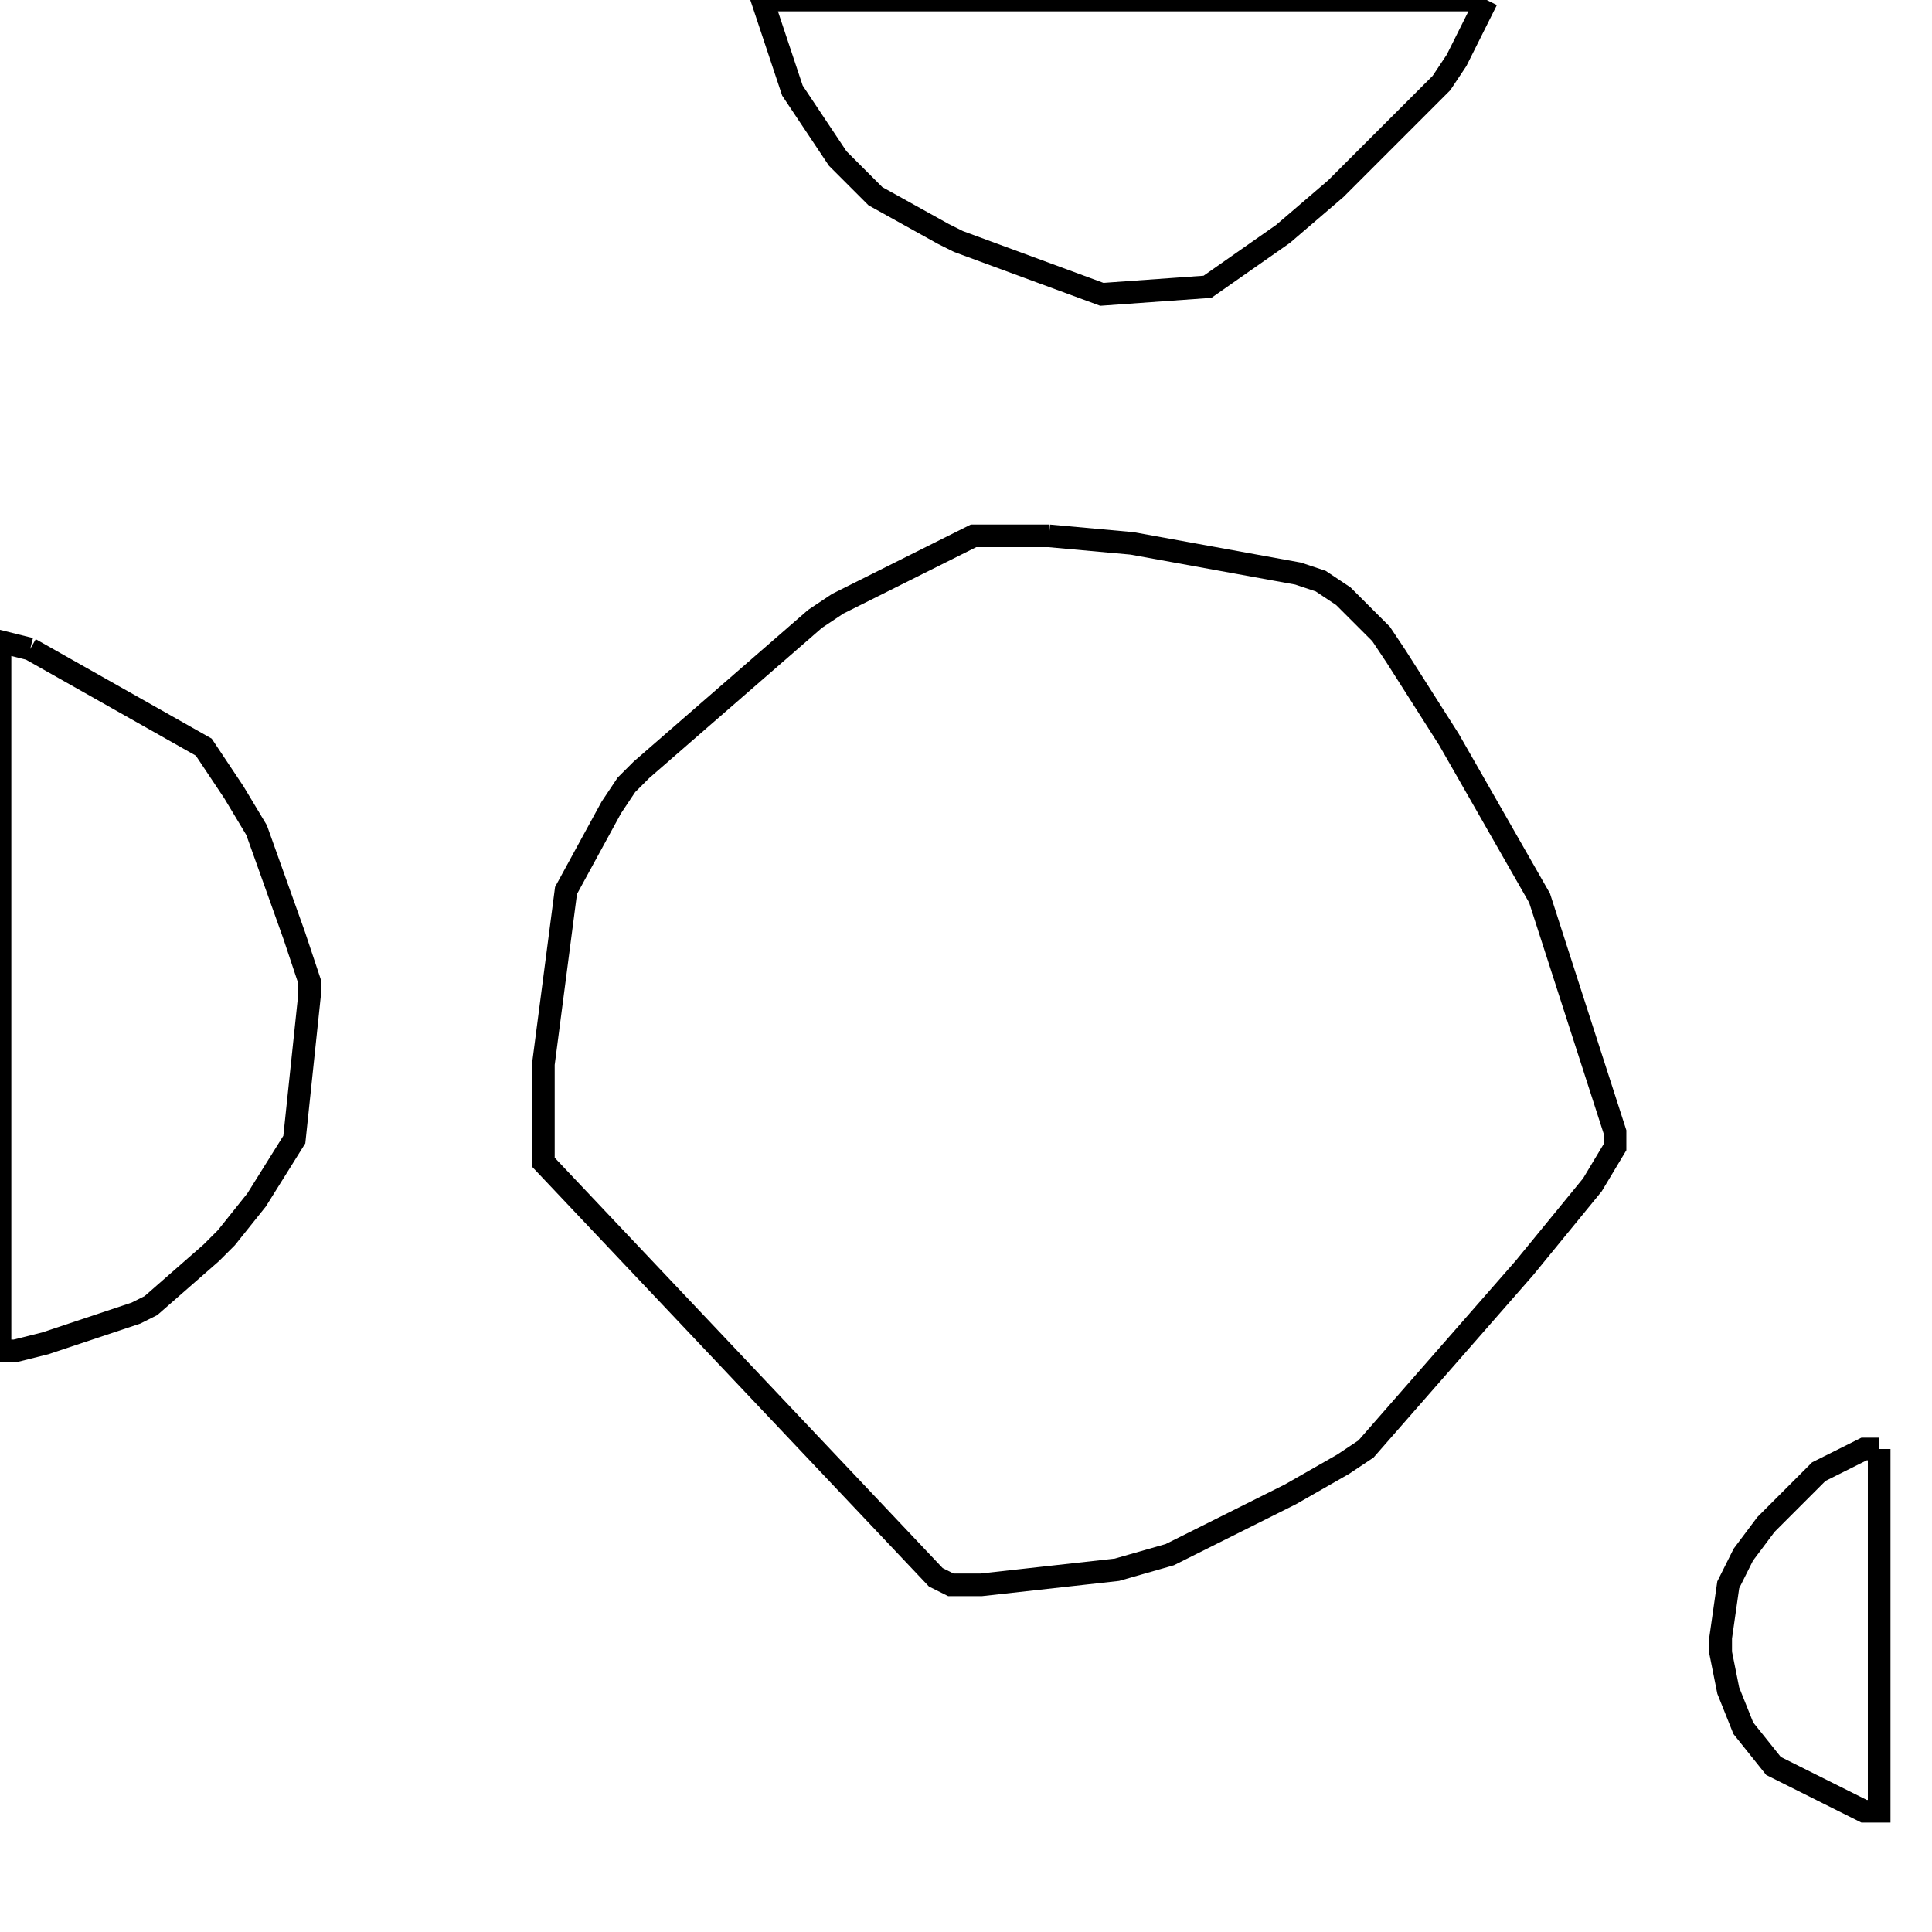 <svg width="256" height="256" xmlns="http://www.w3.org/2000/svg" fill-opacity="0" stroke="black" stroke-width="3" ><path d="M139 71 150 72 172 76 175 77 178 79 183 84 185 87 192 98 204 119 214 150 214 152 211 157 202 168 181 192 178 194 171 198 155 206 148 208 130 210 126 210 124 209 72 154 72 141 75 118 81 107 83 104 85 102 108 82 111 80 129 71 139 71 "/><path d="M4 86 27 99 31 105 34 110 39 124 41 130 41 132 39 151 34 159 30 164 28 166 20 173 18 174 6 178 2 179 0 179 0 85 4 86 "/><path d="M197 0 193 8 191 11 177 25 170 31 160 38 146 39 127 32 125 31 116 26 111 21 105 12 101 0 197 0 "/><path d="M249 192 249 240 247 240 235 234 231 229 229 224 228 219 228 217 229 210 231 206 234 202 241 195 247 192 249 192 "/></svg>